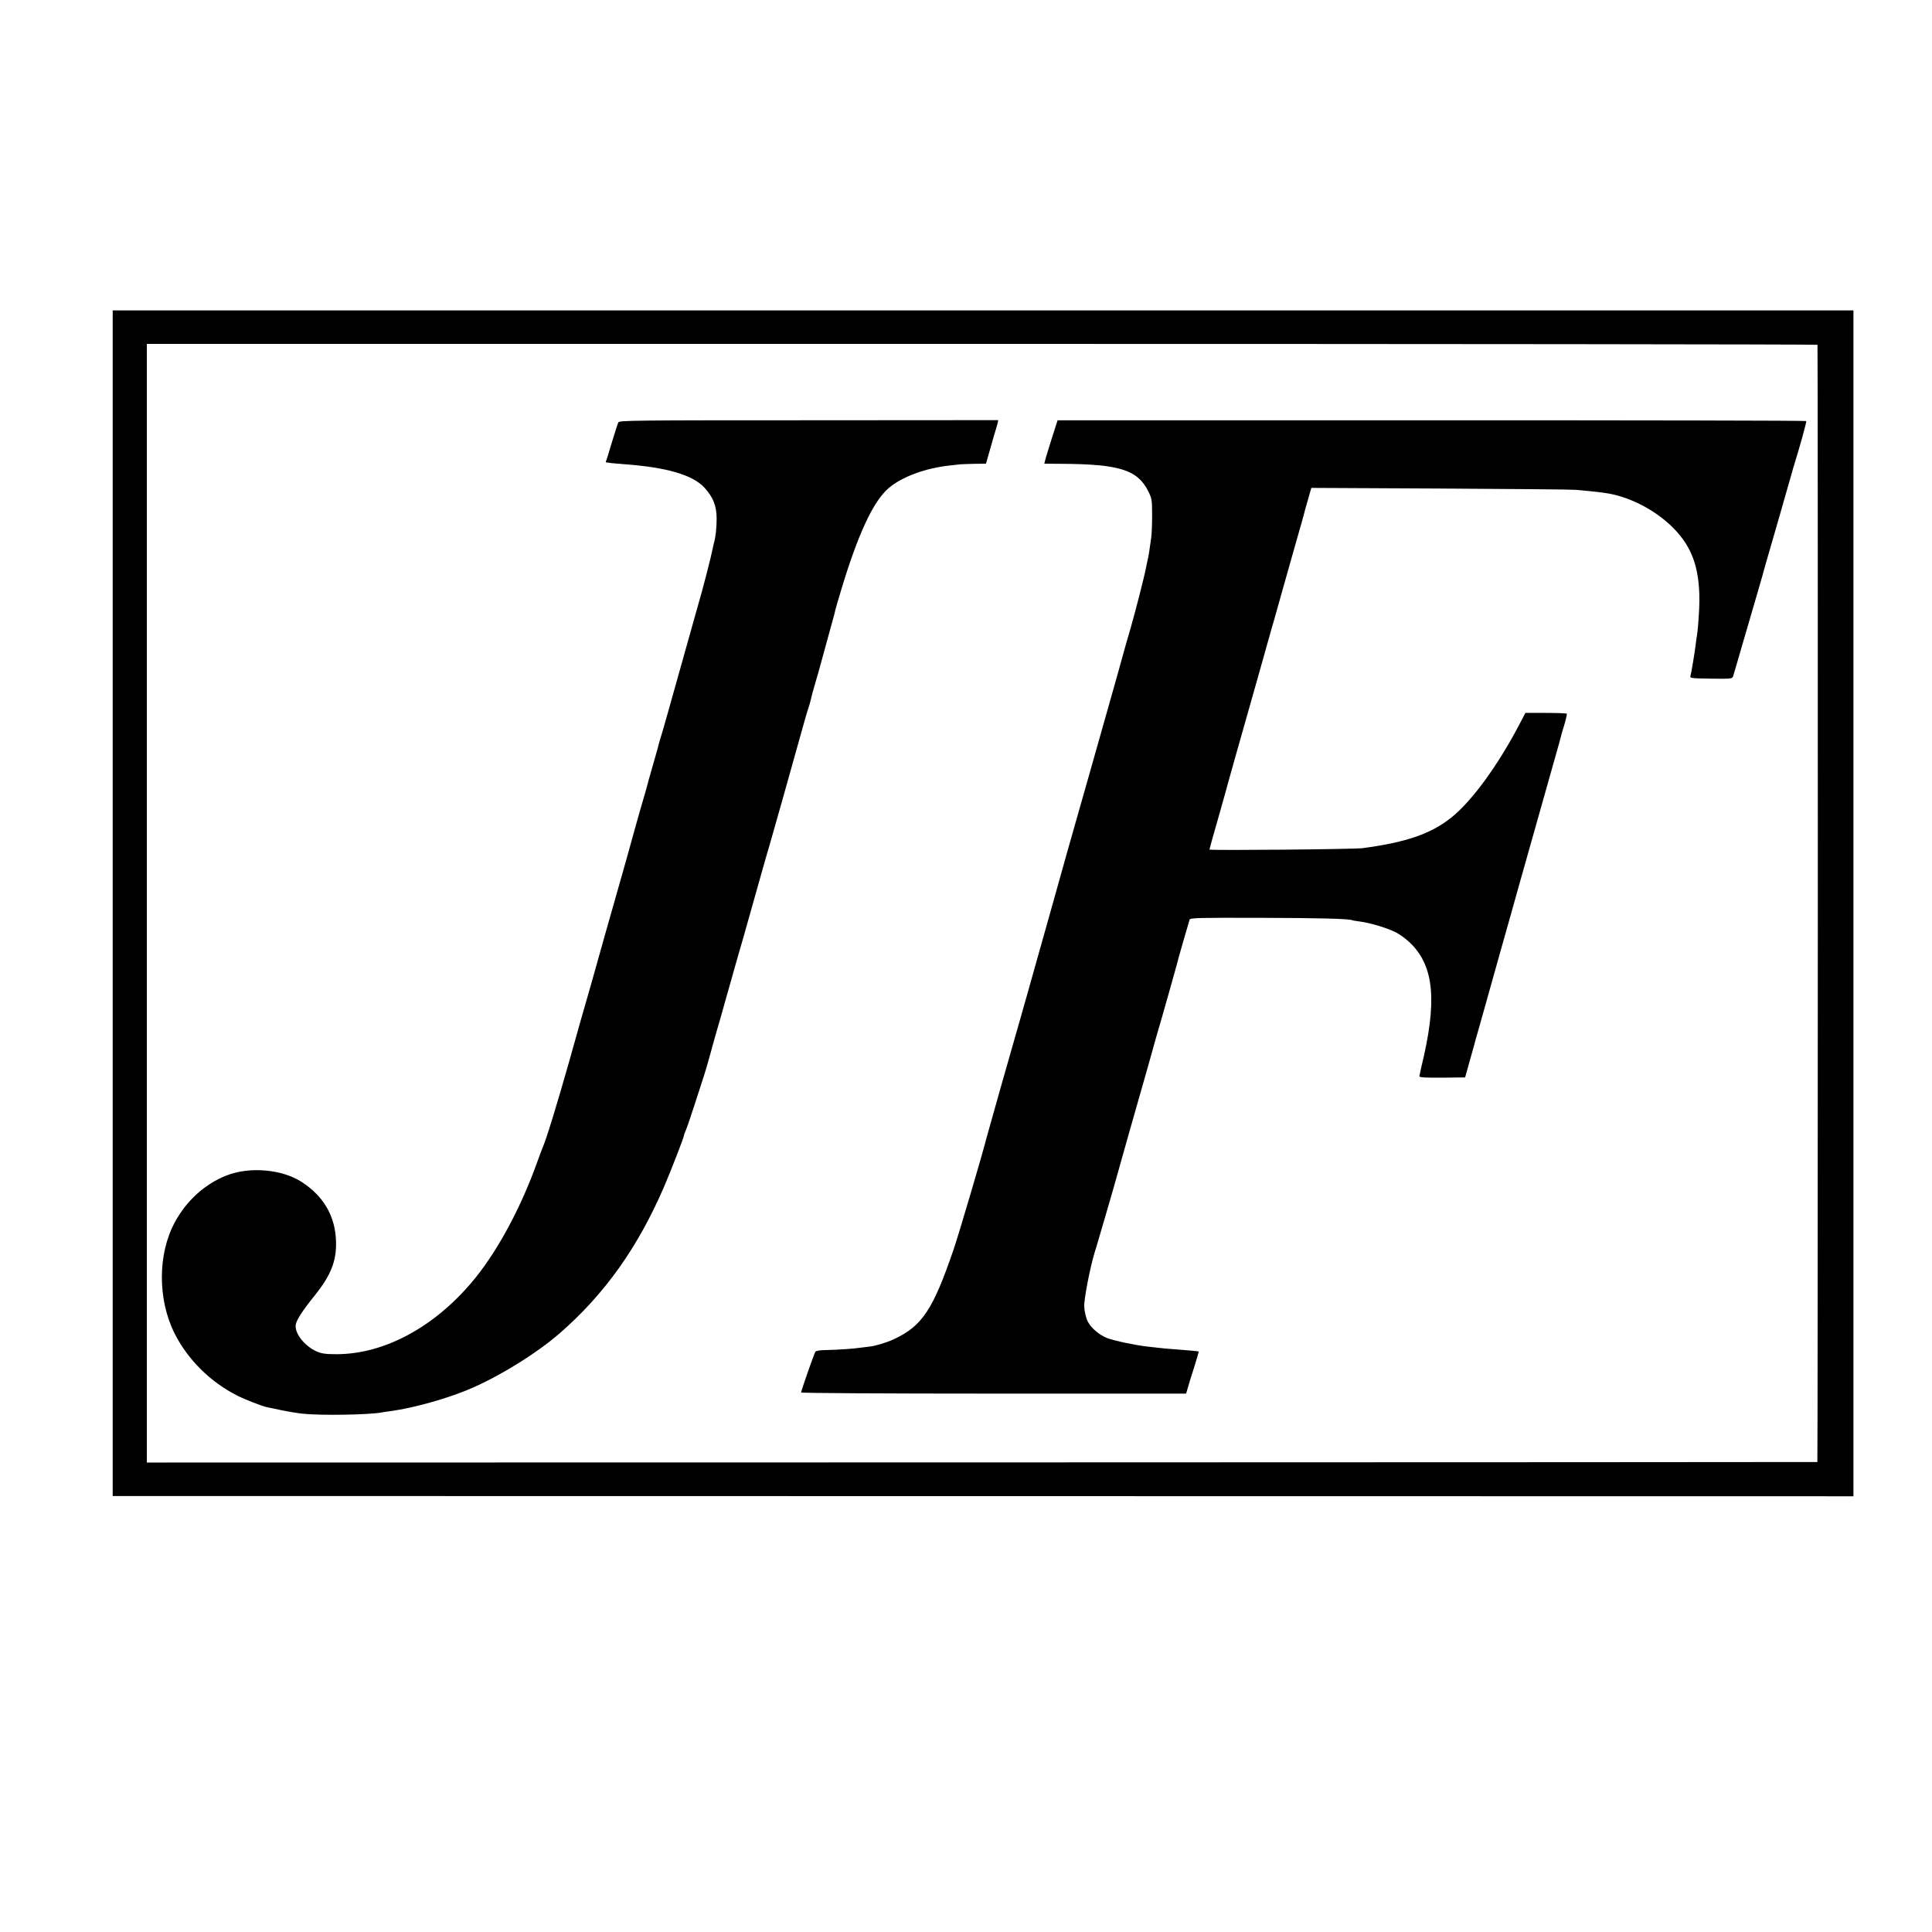 <?xml version="1.0" standalone="no"?>
<!DOCTYPE svg PUBLIC "-//W3C//DTD SVG 20010904//EN"
 "http://www.w3.org/TR/2001/REC-SVG-20010904/DTD/svg10.dtd">
<svg version="1.0" xmlns="http://www.w3.org/2000/svg"
 width="1500pt" height="1500pt" viewBox="0 0 1500 1500"
 preserveAspectRatio="xMidYMid meet">
<g transform="translate(0,1500) scale(0.1,-0.1)"
fill="#000000" stroke="none">
<path d="M875 7988 l0 -4603 6758 -1 6757 -1 0 4603 0 4604 -6758 0 -6757 0 0
-4602z m13236 4335 c4 -25 3 -8673 -1 -8674 -3 -1 -2922 -2 -6488 -3 l-6482
-1 0 4343 0 4342 6485 0 c3567 0 6486 -3 6486 -7z"/>
<path d="M4801 11721 c-5 -9 -27 -78 -50 -154 -22 -76 -43 -142 -46 -147 -4
-6 0 -10 7 -11 7 0 20 -2 28 -4 8 -1 56 -5 105 -9 331 -24 533 -83 624 -182
67 -72 95 -143 95 -239 0 -74 -8 -145 -20 -187 -3 -9 -6 -25 -8 -35 -15 -77
-81 -333 -121 -468 -8 -27 -44 -156 -80 -285 -148 -528 -187 -667 -201 -711
-8 -25 -16 -54 -19 -65 -2 -10 -20 -75 -40 -144 -20 -69 -38 -132 -40 -140 -1
-8 -12 -46 -23 -85 -29 -99 -83 -287 -87 -305 -2 -8 -33 -118 -68 -245 -91
-318 -256 -902 -263 -930 -2 -9 -46 -160 -89 -310 -8 -27 -44 -156 -80 -285
-95 -337 -184 -628 -214 -695 -5 -11 -23 -60 -41 -110 -124 -345 -296 -667
-474 -890 -303 -378 -705 -600 -1086 -599 -84 0 -114 5 -151 21 -94 42 -172
140 -163 206 4 36 51 110 150 232 122 153 166 263 163 410 -4 198 -92 353
-263 466 -154 101 -407 124 -589 52 -167 -66 -309 -195 -400 -363 -133 -247
-134 -598 -2 -862 103 -205 279 -379 490 -485 57 -29 191 -81 226 -88 9 -2 59
-12 110 -23 52 -11 128 -24 169 -28 138 -15 516 -9 615 10 11 2 42 7 68 10
189 26 463 104 642 184 229 102 499 271 670 420 348 303 605 663 809 1134 52
120 156 388 156 401 0 5 6 23 14 40 8 18 38 104 66 192 28 88 56 171 60 185
13 35 60 196 65 217 2 10 24 88 48 173 25 85 52 180 60 210 29 104 97 345 106
375 6 17 60 208 121 425 61 217 115 409 121 425 10 32 197 695 255 905 19 69
41 146 50 171 8 25 17 55 19 67 9 41 14 57 40 147 15 50 28 97 30 105 4 15 56
206 96 350 12 41 23 83 24 92 2 10 22 80 45 155 131 436 250 691 369 793 103
88 286 156 476 176 28 3 64 7 80 9 17 1 68 3 115 4 l85 1 28 98 c15 53 30 104
32 112 2 8 9 31 15 50 6 19 13 45 16 56 l4 22 -1470 -1 c-1342 0 -1472 -1
-1479 -16z"/>
<path d="M8166 11596 c-24 -78 -48 -153 -51 -168 l-7 -28 128 -1 c457 -2 598
-47 681 -217 26 -53 28 -65 28 -182 0 -69 -3 -147 -7 -175 -4 -27 -10 -68 -13
-90 -3 -22 -8 -53 -12 -70 -8 -36 -7 -30 -17 -80 -12 -64 -83 -340 -116 -455
-17 -58 -33 -112 -35 -120 -2 -8 -33 -118 -68 -245 -36 -126 -133 -468 -215
-760 -83 -291 -160 -564 -172 -605 -11 -41 -27 -97 -35 -125 -8 -27 -56 -201
-108 -385 -52 -184 -127 -450 -166 -590 -40 -140 -80 -284 -91 -320 -30 -101
-231 -813 -235 -830 -15 -68 -214 -744 -251 -850 -161 -471 -245 -596 -467
-699 -56 -26 -148 -53 -187 -56 -8 -1 -37 -4 -65 -8 -58 -9 -182 -17 -278 -19
-37 0 -71 -6 -76 -12 -9 -12 -111 -303 -111 -317 0 -5 619 -9 1495 -9 l1494 0
11 38 c5 20 28 93 50 162 21 68 38 125 37 127 -3 2 -85 10 -197 18 -41 3 -91
7 -110 10 -19 2 -60 7 -90 10 -98 11 -257 45 -314 66 -59 23 -125 78 -149 126
-15 28 -27 78 -29 118 -3 58 45 304 82 425 6 19 20 64 30 100 10 36 37 128 60
205 23 77 47 163 55 190 17 64 240 849 265 935 10 36 26 92 35 125 9 33 25 89
35 125 37 123 168 587 175 620 3 13 69 241 81 280 5 14 69 15 542 14 462 -1
702 -7 722 -19 3 -2 30 -6 60 -10 78 -10 211 -50 280 -85 33 -17 85 -56 118
-90 178 -181 200 -453 77 -955 -8 -33 -14 -65 -15 -72 0 -8 49 -11 177 -10
l178 2 28 100 c16 55 35 123 42 150 7 28 23 84 35 125 12 41 32 113 45 160 30
108 105 373 143 510 17 58 71 251 121 430 179 635 211 747 271 960 34 118 63
224 65 235 3 11 14 49 25 84 10 36 17 67 14 70 -3 3 -77 6 -163 6 l-158 0 -39
-75 c-170 -327 -376 -611 -538 -739 -157 -125 -349 -191 -686 -236 -61 -9
-1190 -19 -1190 -11 0 3 27 102 61 219 33 116 62 219 64 227 4 19 121 434 255
905 56 198 103 365 104 370 2 6 10 35 19 65 8 30 38 136 66 235 28 99 76 268
106 375 31 107 58 203 60 213 5 21 5 22 35 125 l21 74 997 -5 c548 -3 1024 -7
1057 -10 162 -15 194 -19 250 -28 179 -31 372 -133 506 -268 145 -146 203
-308 203 -561 0 -76 -12 -238 -19 -275 -2 -11 -7 -42 -10 -70 -7 -60 -34 -223
-41 -246 -4 -14 14 -16 160 -18 149 -2 164 -1 171 16 3 10 36 119 71 243 36
124 86 295 111 380 24 85 47 162 49 170 4 18 9 35 129 450 53 184 98 342 100
350 2 8 10 38 19 65 34 107 93 320 90 326 -2 4 -1311 6 -2908 6 l-2905 0 -45
-141z"/>
</g>
</svg>
